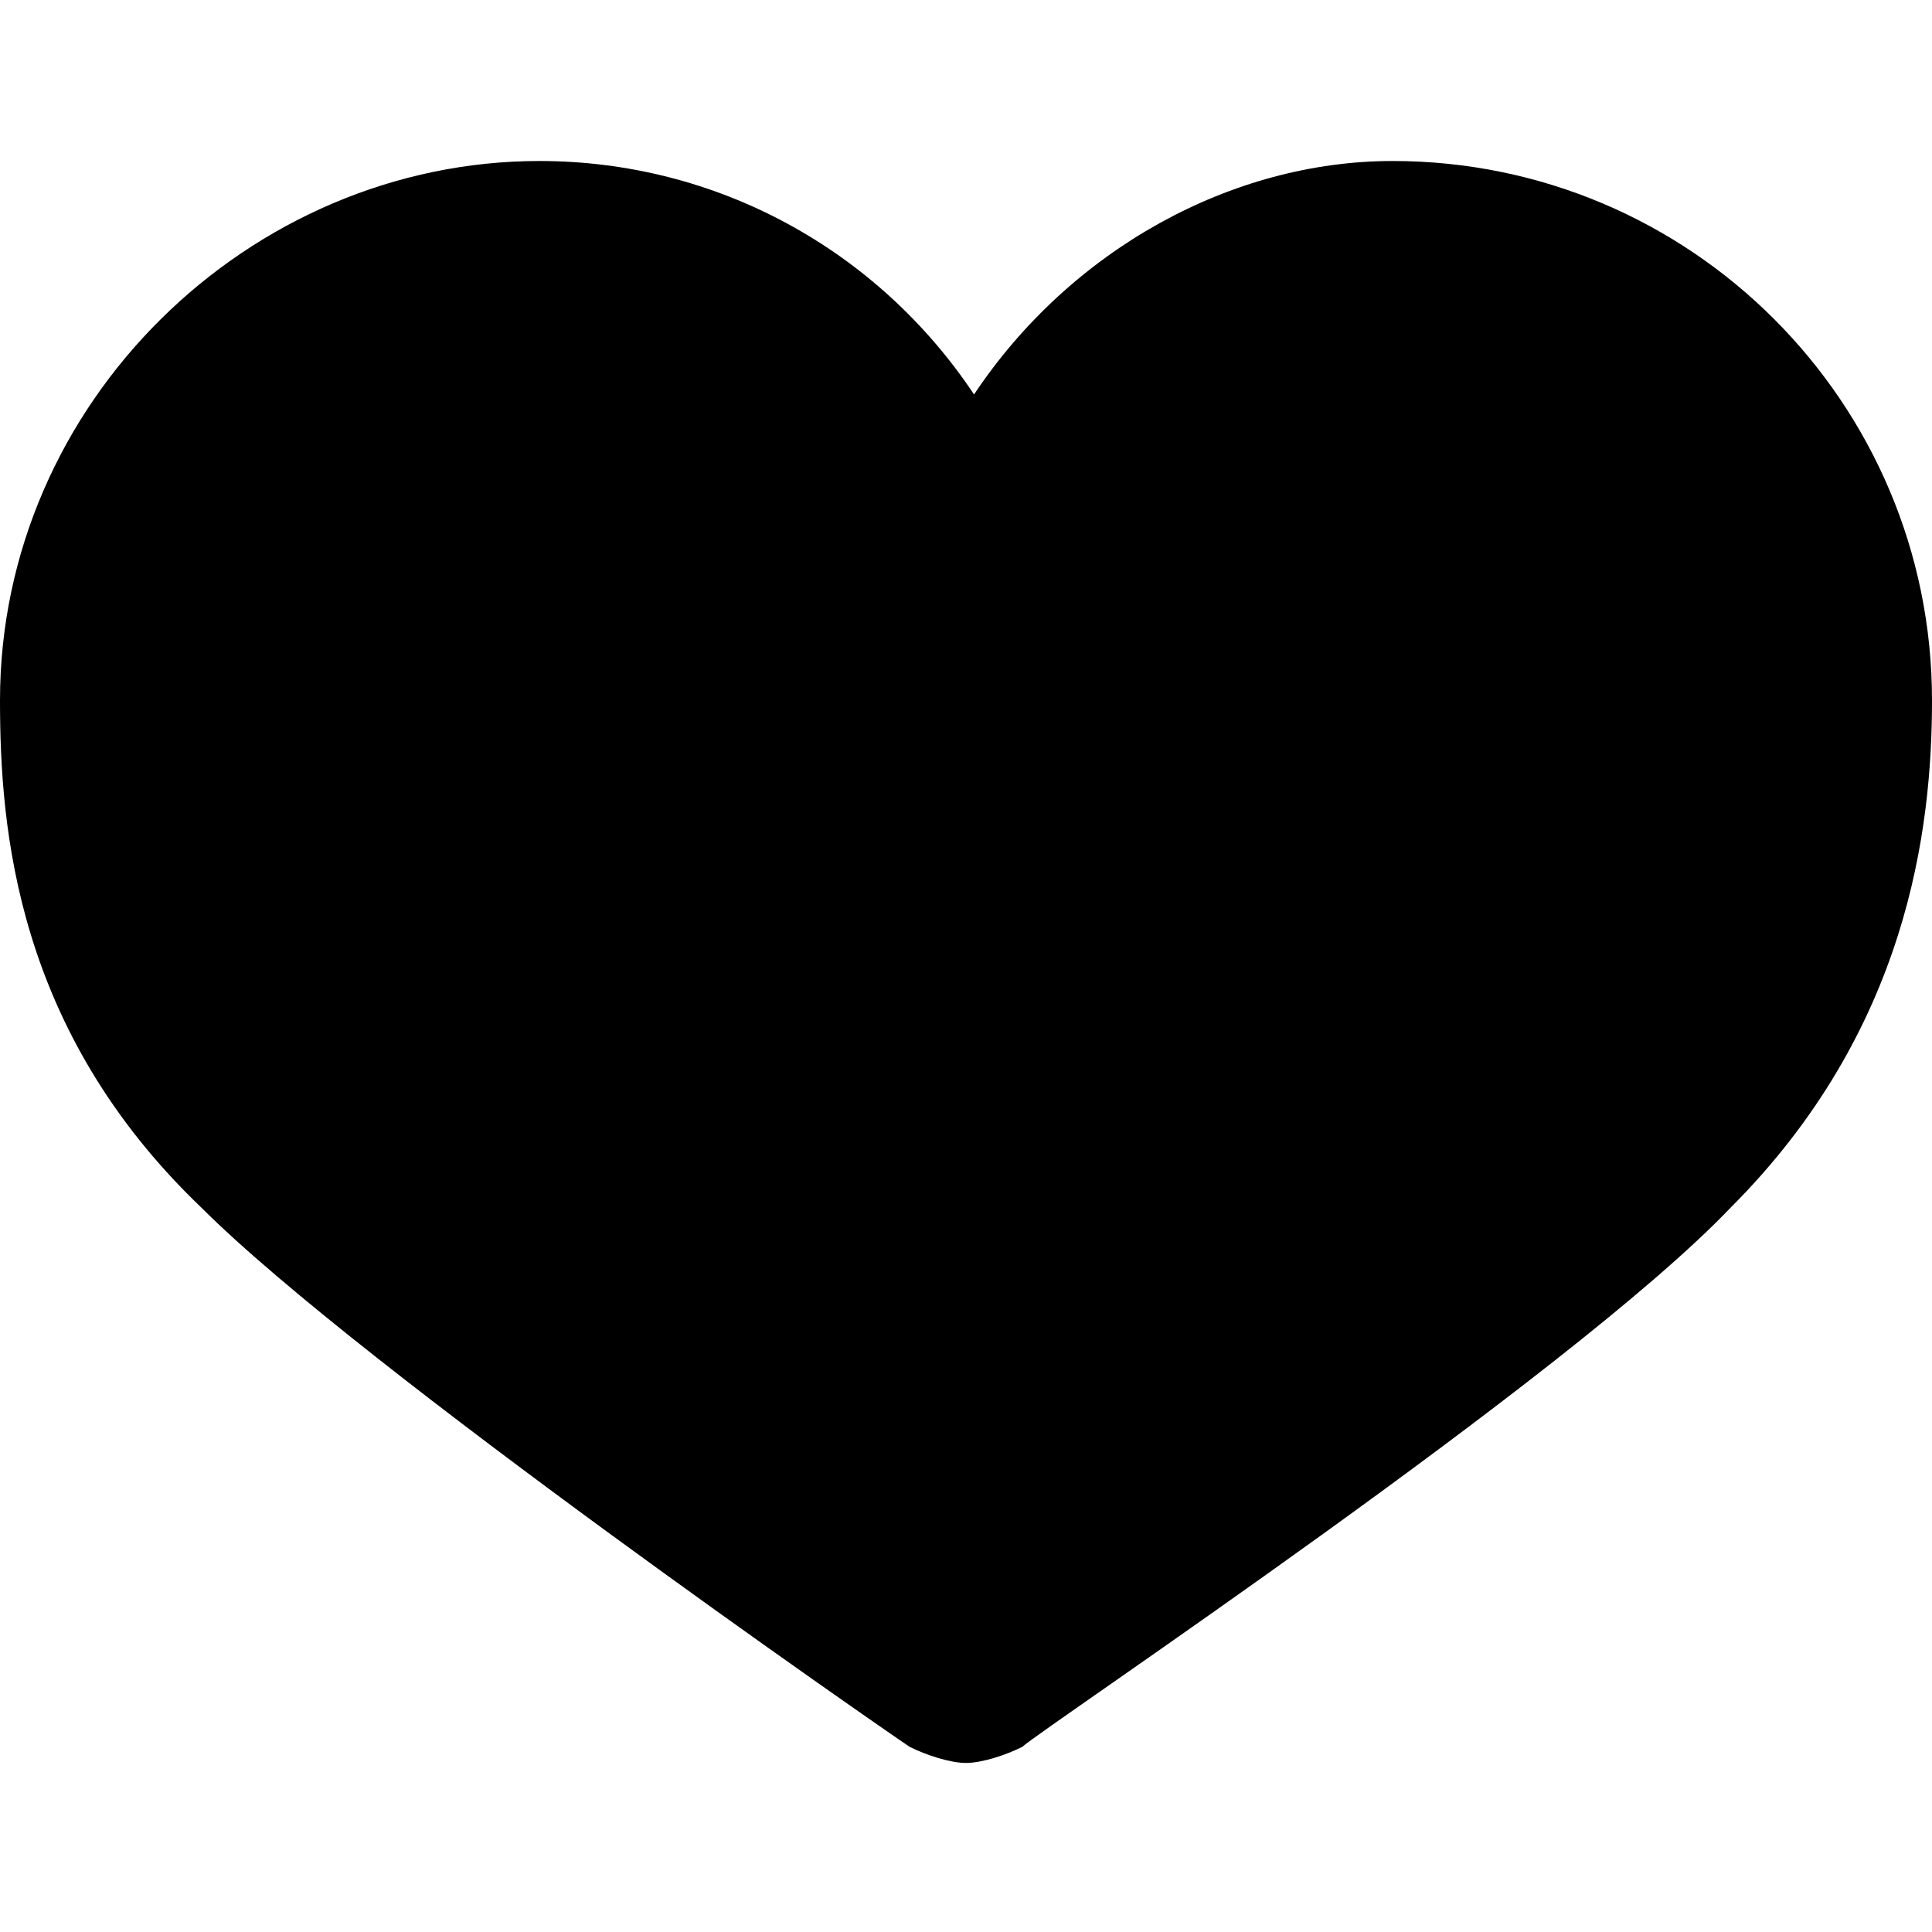 <svg id="twrp-rat-ti-h-f" viewBox="0 0 24 24"><path d="M0,8.7c0,1.6,0.2,4.1,2.5,6.3c2,2,8.5,6.5,8.8,6.7c0.2,0.1,0.5,0.2,0.7,0.2c0.2,0,0.5-0.1,0.7-0.2c0.2-0.2,6.8-4.6,8.8-6.7c2.2-2.2,2.5-4.7,2.5-6.3C24,5,21,2,17.3,2c-2,0-4,1.1-5.2,2.9C10.9,3.1,8.9,2,6.7,2C3.1,2,0,5,0,8.7z"/></svg>
